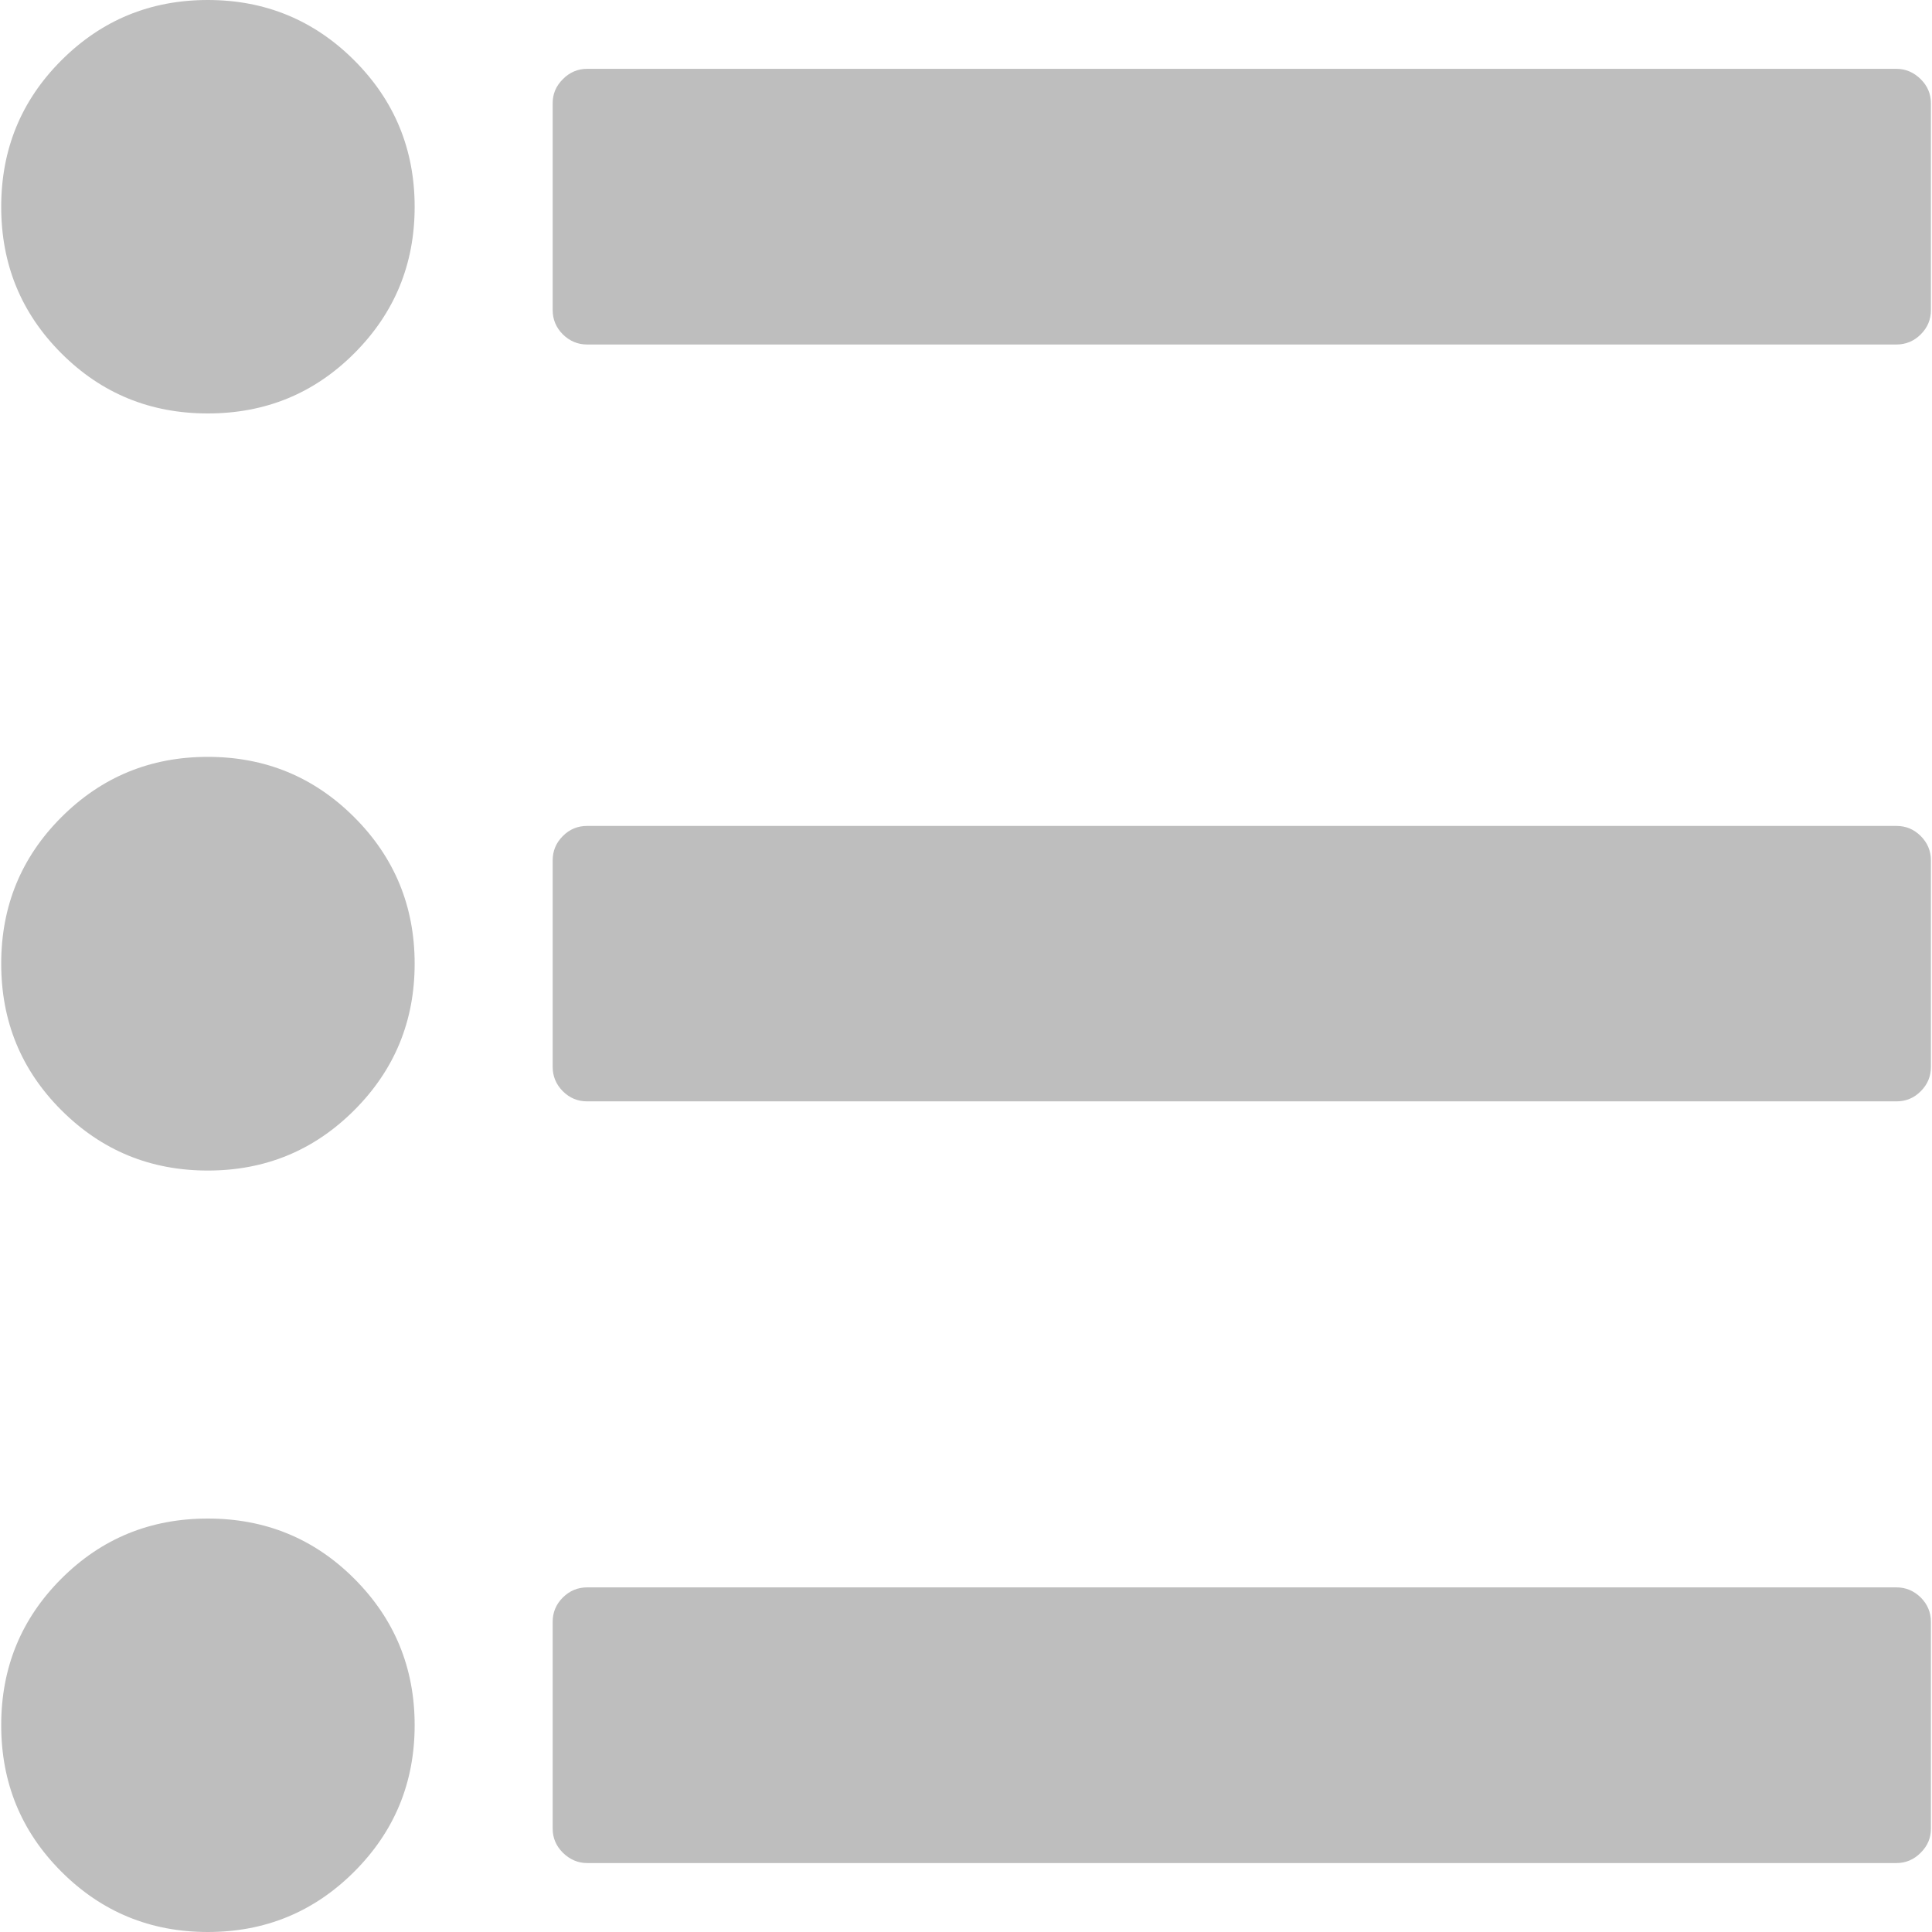 <svg xmlns="http://www.w3.org/2000/svg" viewBox="0 0 16 16">
  <defs id="defs3051">
    <style type="text/css" id="current-color-scheme">
      .ColorScheme-Text {
        color:#bebebe;
      }
      </style>
  </defs>
 <path 
       style="fill:currentColor;fill-opacity:1;stroke:none"
	 class="ColorScheme-Text"
        d="M 1.721,0 C 1.245,0 0.841,0.167 0.508,0.5 0.175,0.833 0.01,1.237 0.01,1.713 c 0,0.476 0.165,0.88 0.498,1.213 0.333,0.333 0.737,0.498 1.213,0.498 0.476,0 0.88,-0.165 1.213,-0.498 0.333,-0.333 0.5,-0.737 0.5,-1.213 0,-0.476 -0.167,-0.88 -0.5,-1.213 C 2.601,0.167 2.196,0 1.721,0 Z m 3.141,0.57 c -0.077,0 -0.145,0.029 -0.201,0.086 -0.057,0.057 -0.084,0.122 -0.084,0.199 l 0,1.713 c 0,0.077 0.028,0.145 0.084,0.201 0.057,0.056 0.124,0.084 0.201,0.084 l 10.844,0 c 0.077,0 0.145,-0.028 0.201,-0.084 0.057,-0.057 0.084,-0.124 0.084,-0.201 l 0,-1.713 c 0,-0.077 -0.028,-0.143 -0.084,-0.199 -0.057,-0.056 -0.124,-0.086 -0.201,-0.086 l -10.844,0 z M 1.721,6.268 c -0.476,0 -0.88,0.167 -1.213,0.5 -0.333,0.333 -0.498,0.737 -0.498,1.213 0,0.476 0.165,0.88 0.498,1.213 0.333,0.333 0.737,0.5 1.213,0.5 0.476,0 0.88,-0.167 1.213,-0.5 0.333,-0.333 0.5,-0.737 0.5,-1.213 0,-0.476 -0.167,-0.88 -0.5,-1.213 -0.333,-0.333 -0.737,-0.5 -1.213,-0.5 z m 3.141,0.572 c -0.077,0 -0.145,0.027 -0.201,0.084 -0.057,0.057 -0.084,0.124 -0.084,0.201 l 0,1.711 c 0,0.077 0.028,0.145 0.084,0.201 0.057,0.057 0.124,0.084 0.201,0.084 l 10.844,0 c 0.077,0 0.145,-0.027 0.201,-0.084 0.057,-0.057 0.084,-0.124 0.084,-0.201 l 0,-1.711 c 0,-0.077 -0.028,-0.145 -0.084,-0.201 -0.057,-0.057 -0.124,-0.084 -0.201,-0.084 l -10.844,0 z M 1.721,12.576 c -0.476,0 -0.88,0.165 -1.213,0.498 -0.333,0.333 -0.498,0.737 -0.498,1.213 0,0.476 0.165,0.88 0.498,1.213 0.333,0.333 0.737,0.5 1.213,0.5 0.476,0 0.88,-0.167 1.213,-0.5 0.333,-0.333 0.5,-0.737 0.5,-1.213 0,-0.476 -0.167,-0.88 -0.5,-1.213 C 2.601,12.741 2.196,12.576 1.721,12.576 Z m 3.141,0.57 c -0.077,0 -0.145,0.028 -0.201,0.084 -0.057,0.057 -0.084,0.124 -0.084,0.201 l 0,1.713 c 0,0.077 0.028,0.143 0.084,0.199 0.057,0.056 0.124,0.086 0.201,0.086 l 10.844,0 c 0.077,0 0.145,-0.029 0.201,-0.086 0.057,-0.057 0.084,-0.122 0.084,-0.199 l 0,-1.713 c 0,-0.077 -0.028,-0.145 -0.084,-0.201 -0.057,-0.056 -0.124,-0.084 -0.201,-0.084 l -10.844,0 z"
     />
</svg>
